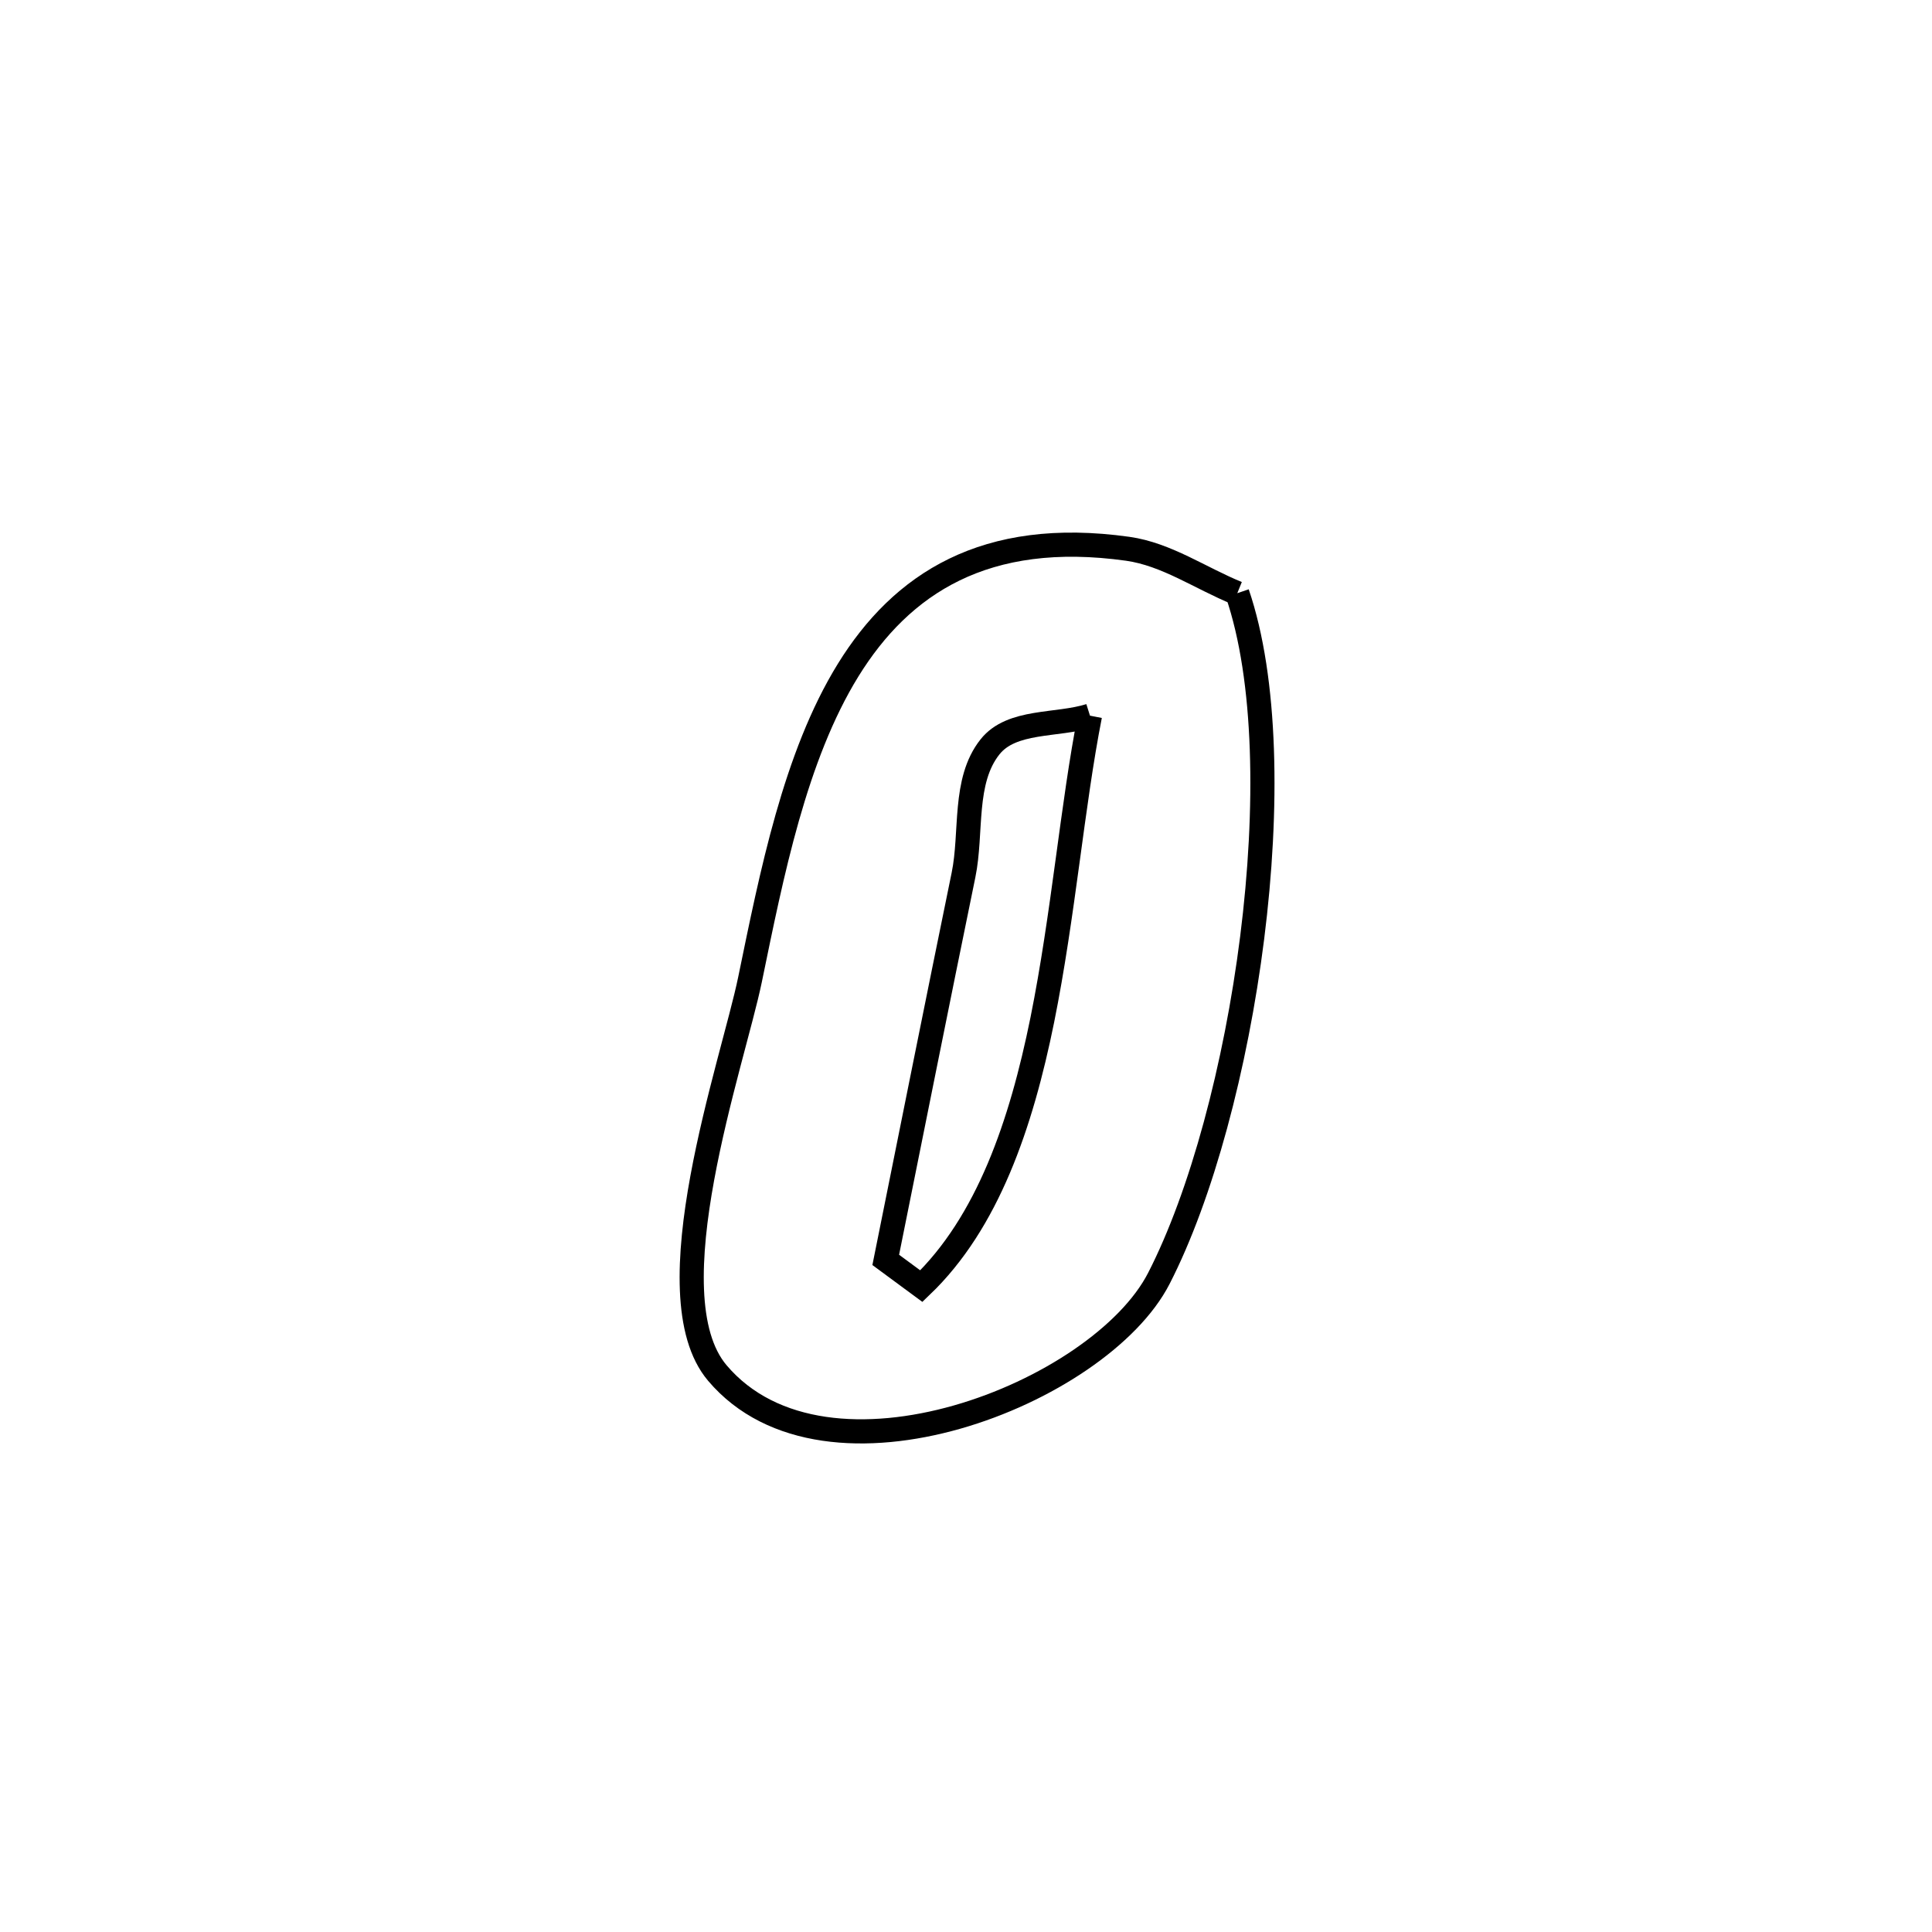 <svg xmlns="http://www.w3.org/2000/svg" viewBox="0.0 0.0 24.0 24.0" height="200px" width="200px"><path fill="none" stroke="black" stroke-width=".3" stroke-opacity="1.0"  filling="0" d="M15.37 7.369 L15.37 7.369 C15.735 8.436 15.757 10.046 15.555 11.648 C15.353 13.25 14.927 14.845 14.396 15.88 C13.665 17.307 10.268 18.658 8.911 17.056 C8.084 16.079 9.104 13.202 9.317 12.168 C9.587 10.858 9.874 9.397 10.536 8.324 C11.199 7.252 12.236 6.569 14.008 6.817 C14.493 6.885 14.916 7.185 15.37 7.369 L15.37 7.369"></path>
<path fill="none" stroke="black" stroke-width=".3" stroke-opacity="1.0"  filling="0" d="M13.54 8.89 L13.54 8.89 C13.322 9.994 13.21 11.37 12.948 12.669 C12.685 13.967 12.27 15.187 11.445 15.977 L11.445 15.977 C11.297 15.868 11.15 15.76 11.003 15.651 L11.003 15.651 C11.324 14.058 11.642 12.463 11.969 10.87 C12.078 10.339 11.961 9.703 12.298 9.278 C12.568 8.938 13.126 9.02 13.54 8.89 L13.54 8.89"></path></svg>